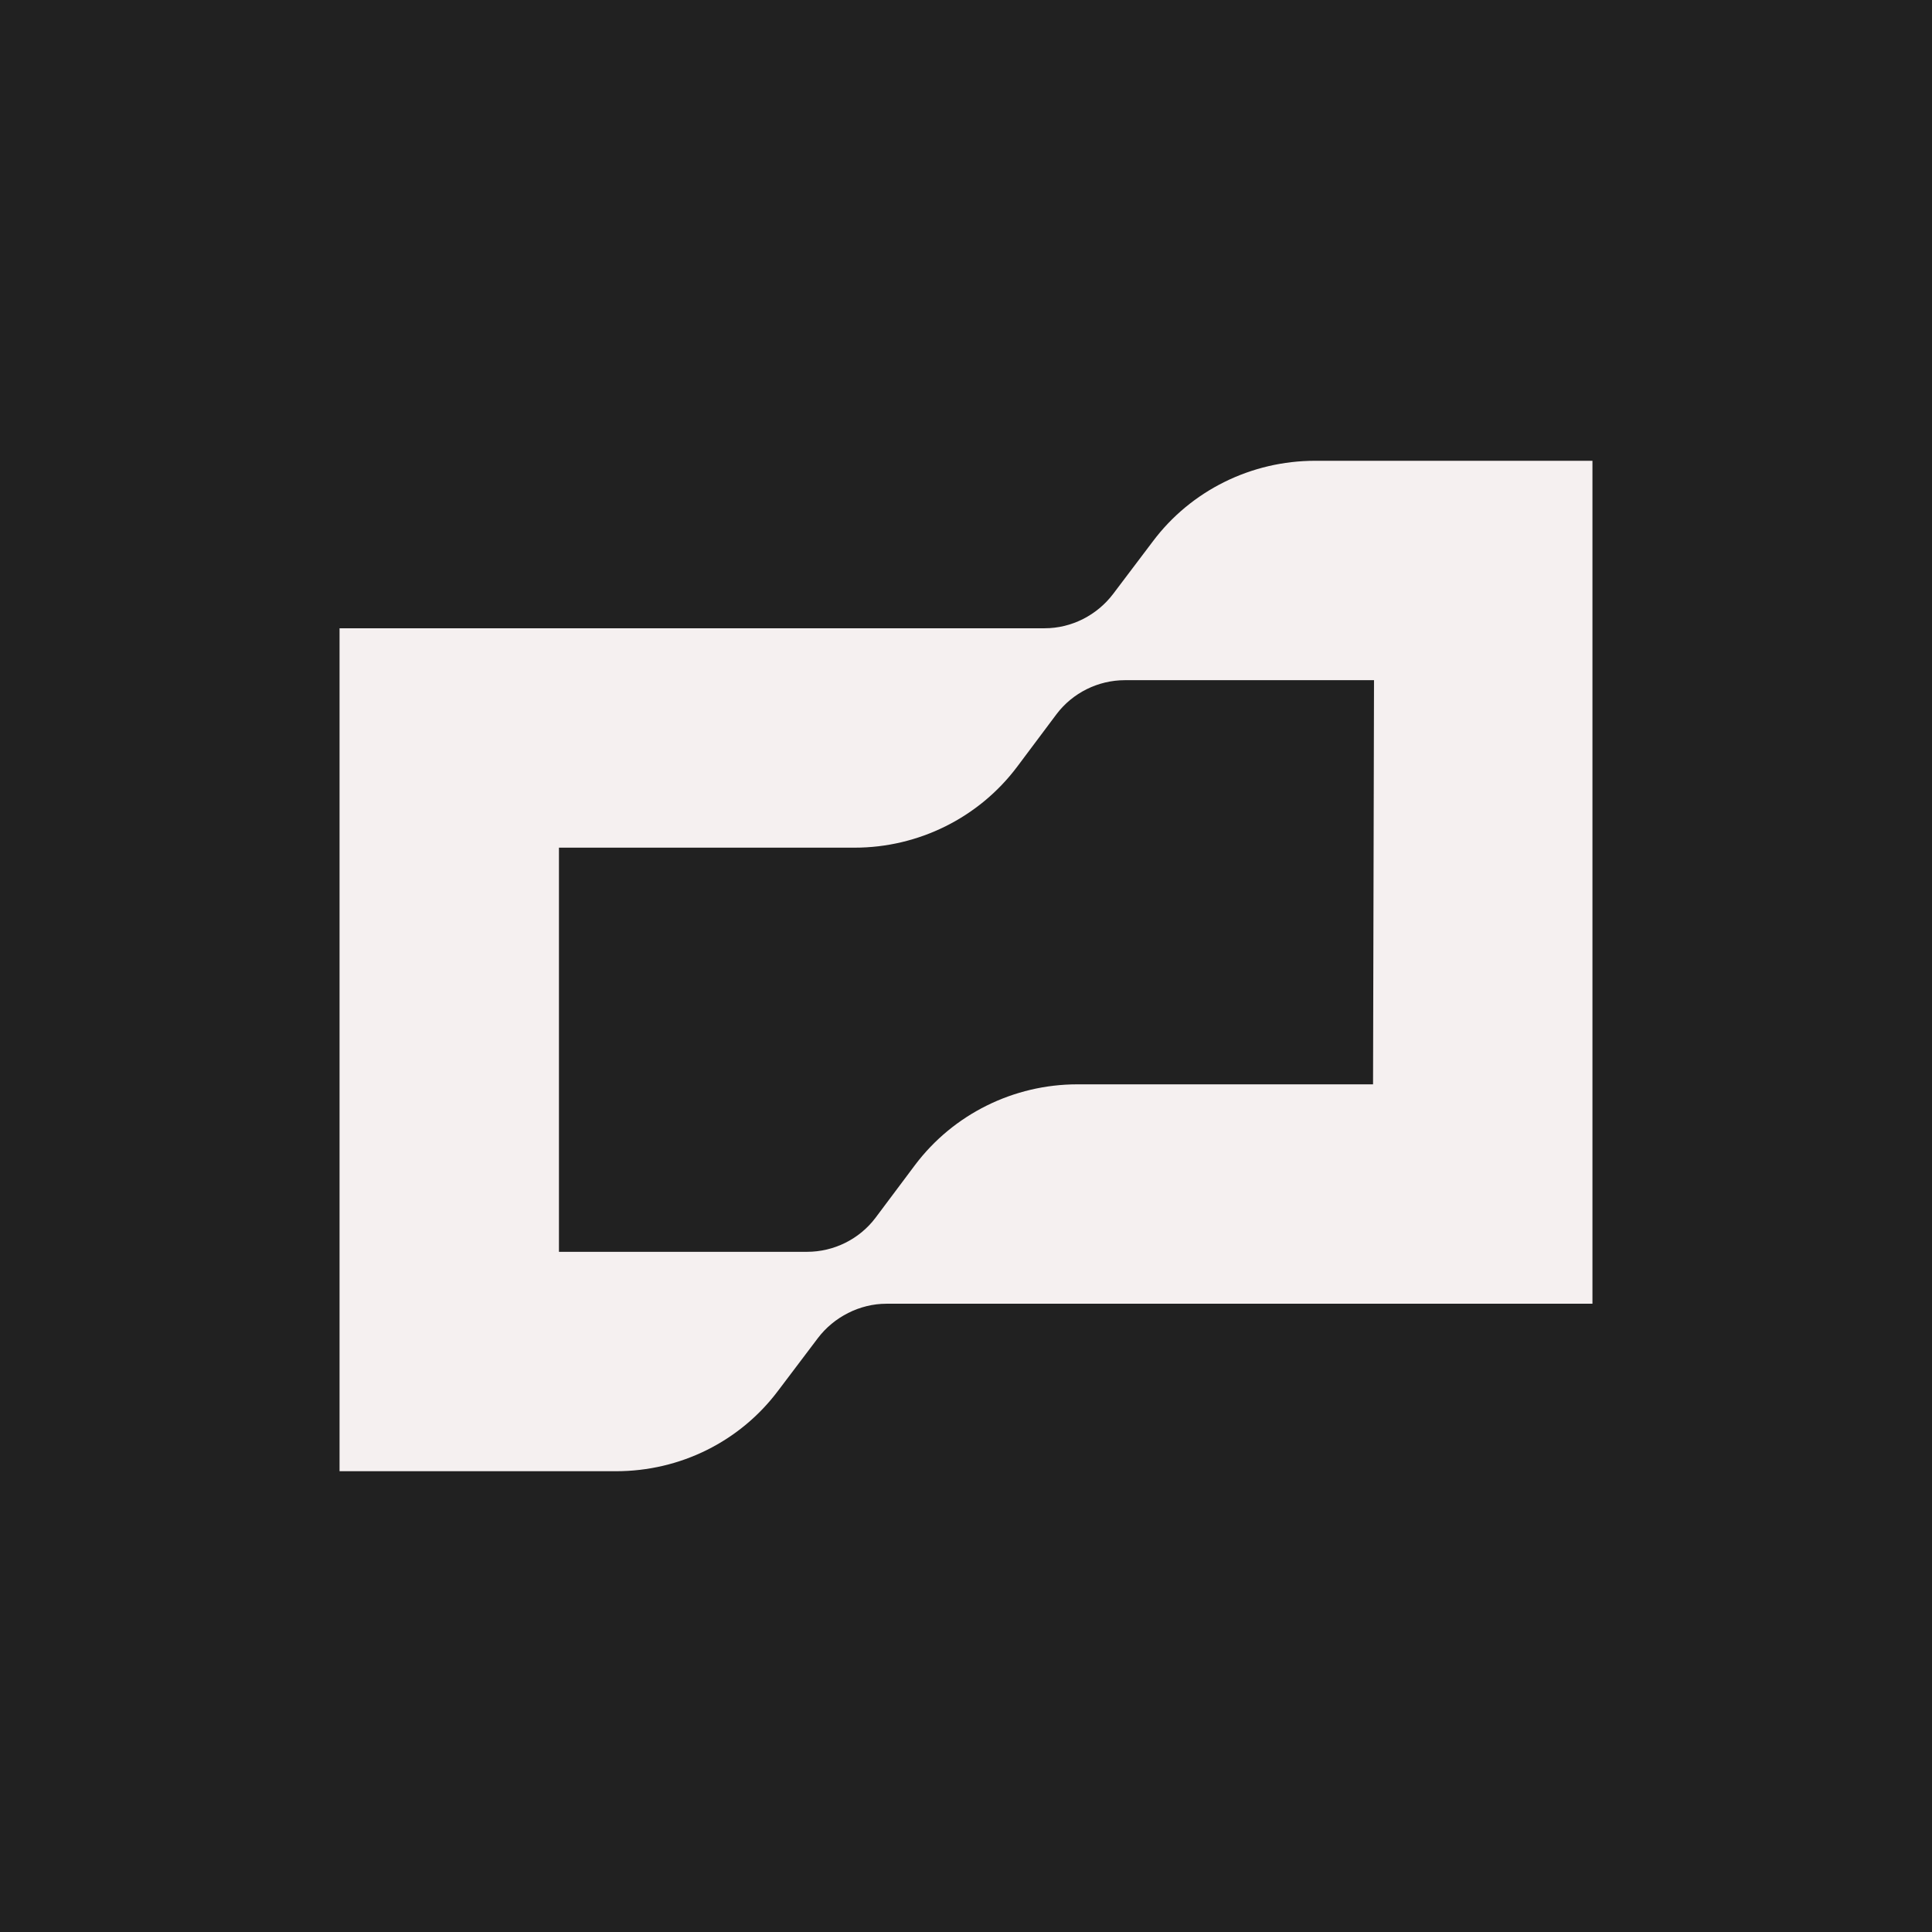 <?xml version="1.0" encoding="UTF-8"?>
<svg xmlns="http://www.w3.org/2000/svg" width="16px" height="16px"
     viewBox="0 0 16 16" version="1.1">
    <g id="surface1">
        <rect x="0" y="0" width="16" height="16"
              style="fill:rgb(12.941%,12.941%,12.941%);fill-opacity:1;stroke:none;"/>
        <path style=" stroke:none;fill-rule:nonzero;fill:rgb(96.078%,94.118%,94.118%);fill-opacity:1;"
              d="M 10.891 3.816 C 10.363 3.816 9.863 4.062 9.547 4.484 L 9.219 4.918 C 9.086 5.094 8.875 5.203 8.652 5.203 L 2.812 5.203 L 2.812 12.184 L 5.102 12.184 C 5.633 12.184 6.129 11.938 6.445 11.516 L 6.773 11.082 C 6.906 10.906 7.121 10.797 7.34 10.797 L 13.188 10.797 L 13.188 3.816 Z M 11.371 8.98 L 8.922 8.98 C 8.395 8.98 7.895 9.227 7.578 9.648 L 7.25 10.086 C 7.117 10.262 6.906 10.367 6.684 10.367 L 4.629 10.367 L 4.629 7.02 L 7.078 7.02 C 7.605 7.02 8.105 6.773 8.422 6.352 L 8.75 5.914 C 8.883 5.738 9.094 5.633 9.316 5.633 L 11.379 5.633 Z M 11.371 8.98 "/>
    </g>
</svg>

